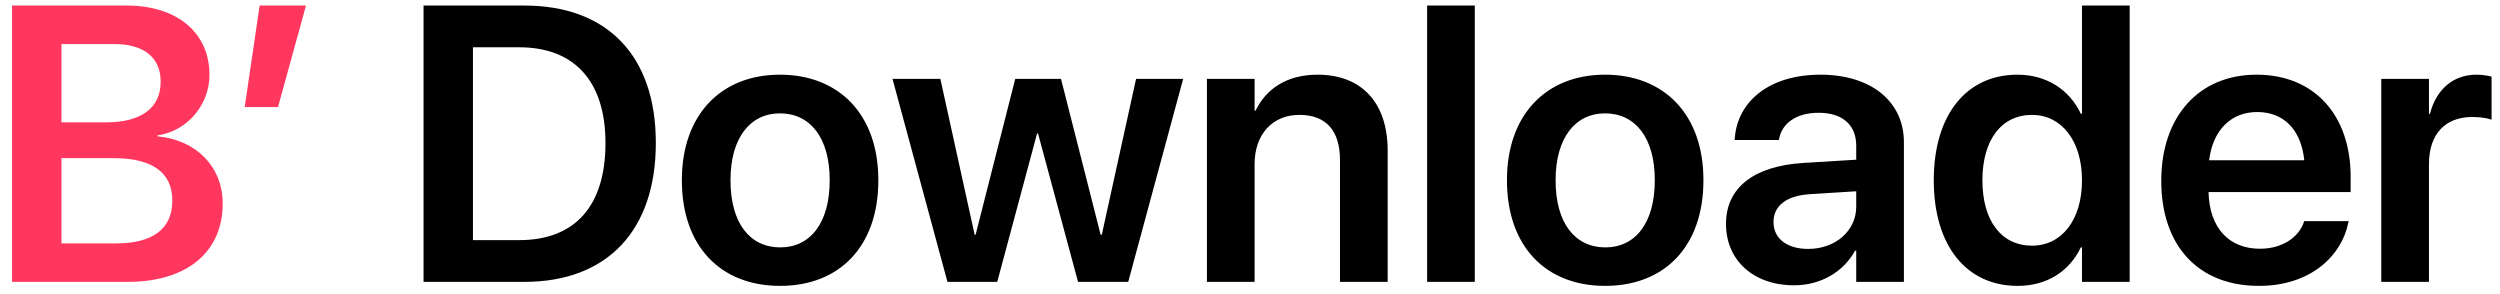 <?xml version="1.0" encoding="UTF-8"?>
<svg width="204px" height="24px" viewBox="0 0 204 24" version="1.1" xmlns="http://www.w3.org/2000/svg" xmlns:xlink="http://www.w3.org/1999/xlink">
    <title>B’ Downloader</title>
    <g id="Web-Site" stroke="none" stroke-width="1" fill="none" fill-rule="evenodd">
        <g id="B’-Downloader" transform="translate(0.984, 0.453)" fill-rule="nonzero">
            <path d="M9.453,22.547 C14.266,22.547 17.188,20.109 17.188,16.172 L17.188,16.141 C17.188,13.172 15.031,10.953 11.859,10.672 L11.859,10.594 C14.281,10.266 16.109,8.094 16.109,5.672 L16.109,5.641 C16.109,2.219 13.469,0 9.359,0 L0,0 L0,22.547 L9.453,22.547 Z M7.656,9.531 L4.031,9.531 L4.031,3.141 L8.344,3.141 C10.734,3.141 12.125,4.234 12.125,6.188 L12.125,6.219 C12.125,8.344 10.562,9.531 7.656,9.531 Z M8.531,19.406 L4.031,19.406 L4.031,12.453 L8.297,12.453 C11.453,12.453 13.078,13.641 13.078,15.906 L13.078,15.938 C13.078,18.203 11.484,19.406 8.531,19.406 Z M21.703,8.281 L23.984,0 L20.203,0 L18.984,8.281 L21.703,8.281 Z" id="B’" fill="#FF375F"></path>
            <path d="M41.812,22.547 C48.562,22.547 52.531,18.359 52.531,11.219 L52.531,11.188 C52.531,4.062 48.531,0 41.812,0 L33.578,0 L33.578,22.547 L41.812,22.547 Z M41.391,19.141 L37.609,19.141 L37.609,3.406 L41.391,3.406 C45.875,3.406 48.422,6.172 48.422,11.203 L48.422,11.234 C48.422,16.375 45.922,19.141 41.391,19.141 Z M62.672,22.875 C67.531,22.875 70.688,19.641 70.688,14.266 L70.688,14.234 C70.688,8.891 67.484,5.641 62.656,5.641 C57.844,5.641 54.656,8.922 54.656,14.234 L54.656,14.266 C54.656,19.625 57.797,22.875 62.672,22.875 Z M62.688,19.734 C60.203,19.734 58.625,17.75 58.625,14.266 L58.625,14.234 C58.625,10.797 60.234,8.797 62.656,8.797 C65.125,8.797 66.719,10.781 66.719,14.234 L66.719,14.266 C66.719,17.734 65.141,19.734 62.688,19.734 Z M80.391,22.547 L83.641,10.438 L83.719,10.438 L86.984,22.547 L91.078,22.547 L95.562,5.984 L91.719,5.984 L88.922,18.703 L88.828,18.703 L85.594,5.984 L81.859,5.984 L78.625,18.703 L78.547,18.703 L75.75,5.984 L71.844,5.984 L76.328,22.547 L80.391,22.547 Z M101.391,22.547 L101.391,12.938 C101.391,10.547 102.812,8.922 105.047,8.922 C107.266,8.922 108.359,10.25 108.359,12.609 L108.359,22.547 L112.25,22.547 L112.25,11.828 C112.25,7.984 110.172,5.641 106.531,5.641 C104.016,5.641 102.328,6.797 101.469,8.578 L101.391,8.578 L101.391,5.984 L97.5,5.984 L97.5,22.547 L101.391,22.547 Z M119.359,22.547 L119.359,0 L115.469,0 L115.469,22.547 L119.359,22.547 Z M130,22.875 C134.859,22.875 138.016,19.641 138.016,14.266 L138.016,14.234 C138.016,8.891 134.812,5.641 129.984,5.641 C125.172,5.641 121.984,8.922 121.984,14.234 L121.984,14.266 C121.984,19.625 125.125,22.875 130,22.875 Z M130.016,19.734 C127.531,19.734 125.953,17.75 125.953,14.266 L125.953,14.234 C125.953,10.797 127.562,8.797 129.984,8.797 C132.453,8.797 134.047,10.781 134.047,14.234 L134.047,14.266 C134.047,17.734 132.469,19.734 130.016,19.734 Z M145.406,22.828 C147.594,22.828 149.438,21.734 150.391,20 L150.484,20 L150.484,22.547 L154.375,22.547 L154.375,11.156 C154.375,7.828 151.703,5.641 147.562,5.641 C143.359,5.641 140.812,7.844 140.578,10.781 L140.562,10.969 L144.172,10.969 L144.203,10.828 C144.453,9.609 145.578,8.75 147.422,8.75 C149.391,8.75 150.484,9.766 150.484,11.438 L150.484,12.578 L146.156,12.844 C142.141,13.094 139.859,14.859 139.859,17.797 L139.859,17.828 C139.859,20.781 142.094,22.828 145.406,22.828 Z M146.562,19.859 C144.859,19.859 143.734,19.031 143.734,17.672 L143.734,17.656 C143.734,16.344 144.781,15.516 146.703,15.391 L150.484,15.156 L150.484,16.406 C150.484,18.375 148.797,19.859 146.562,19.859 Z M163.656,22.875 C166.047,22.875 167.875,21.688 168.812,19.734 L168.906,19.734 L168.906,22.547 L172.797,22.547 L172.797,0 L168.906,0 L168.906,8.828 L168.812,8.828 C167.875,6.844 165.984,5.641 163.641,5.641 C159.484,5.641 156.812,8.906 156.812,14.25 L156.812,14.266 C156.812,19.594 159.469,22.875 163.656,22.875 Z M164.828,19.594 C162.328,19.594 160.781,17.562 160.781,14.266 L160.781,14.25 C160.781,10.953 162.344,8.922 164.828,8.922 C167.219,8.922 168.906,11.016 168.906,14.25 L168.906,14.266 C168.906,17.516 167.234,19.594 164.828,19.594 Z M183.344,22.875 C187.672,22.875 190.109,20.312 190.625,17.766 L190.672,17.594 L187.031,17.594 L187,17.703 C186.625,18.812 185.359,19.844 183.422,19.844 C180.891,19.844 179.297,18.125 179.234,15.219 L190.828,15.219 L190.828,13.969 C190.828,8.969 187.891,5.641 183.156,5.641 C178.422,5.641 175.375,9.078 175.375,14.297 L175.375,14.312 C175.375,19.578 178.375,22.875 183.344,22.875 Z M187.047,12.625 L179.281,12.625 C179.594,10.078 181.141,8.688 183.203,8.688 C185.266,8.688 186.766,10 187.047,12.625 Z M197.219,22.547 L197.219,12.938 C197.219,10.484 198.547,9.094 200.75,9.094 C201.406,9.094 202,9.188 202.328,9.312 L202.328,5.797 C202.031,5.719 201.578,5.641 201.094,5.641 C199.188,5.641 197.812,6.844 197.297,8.844 L197.219,8.844 L197.219,5.984 L193.328,5.984 L193.328,22.547 L197.219,22.547 Z" id="Downloader" fill="#000000"></path>
        </g>
    </g>
</svg>
